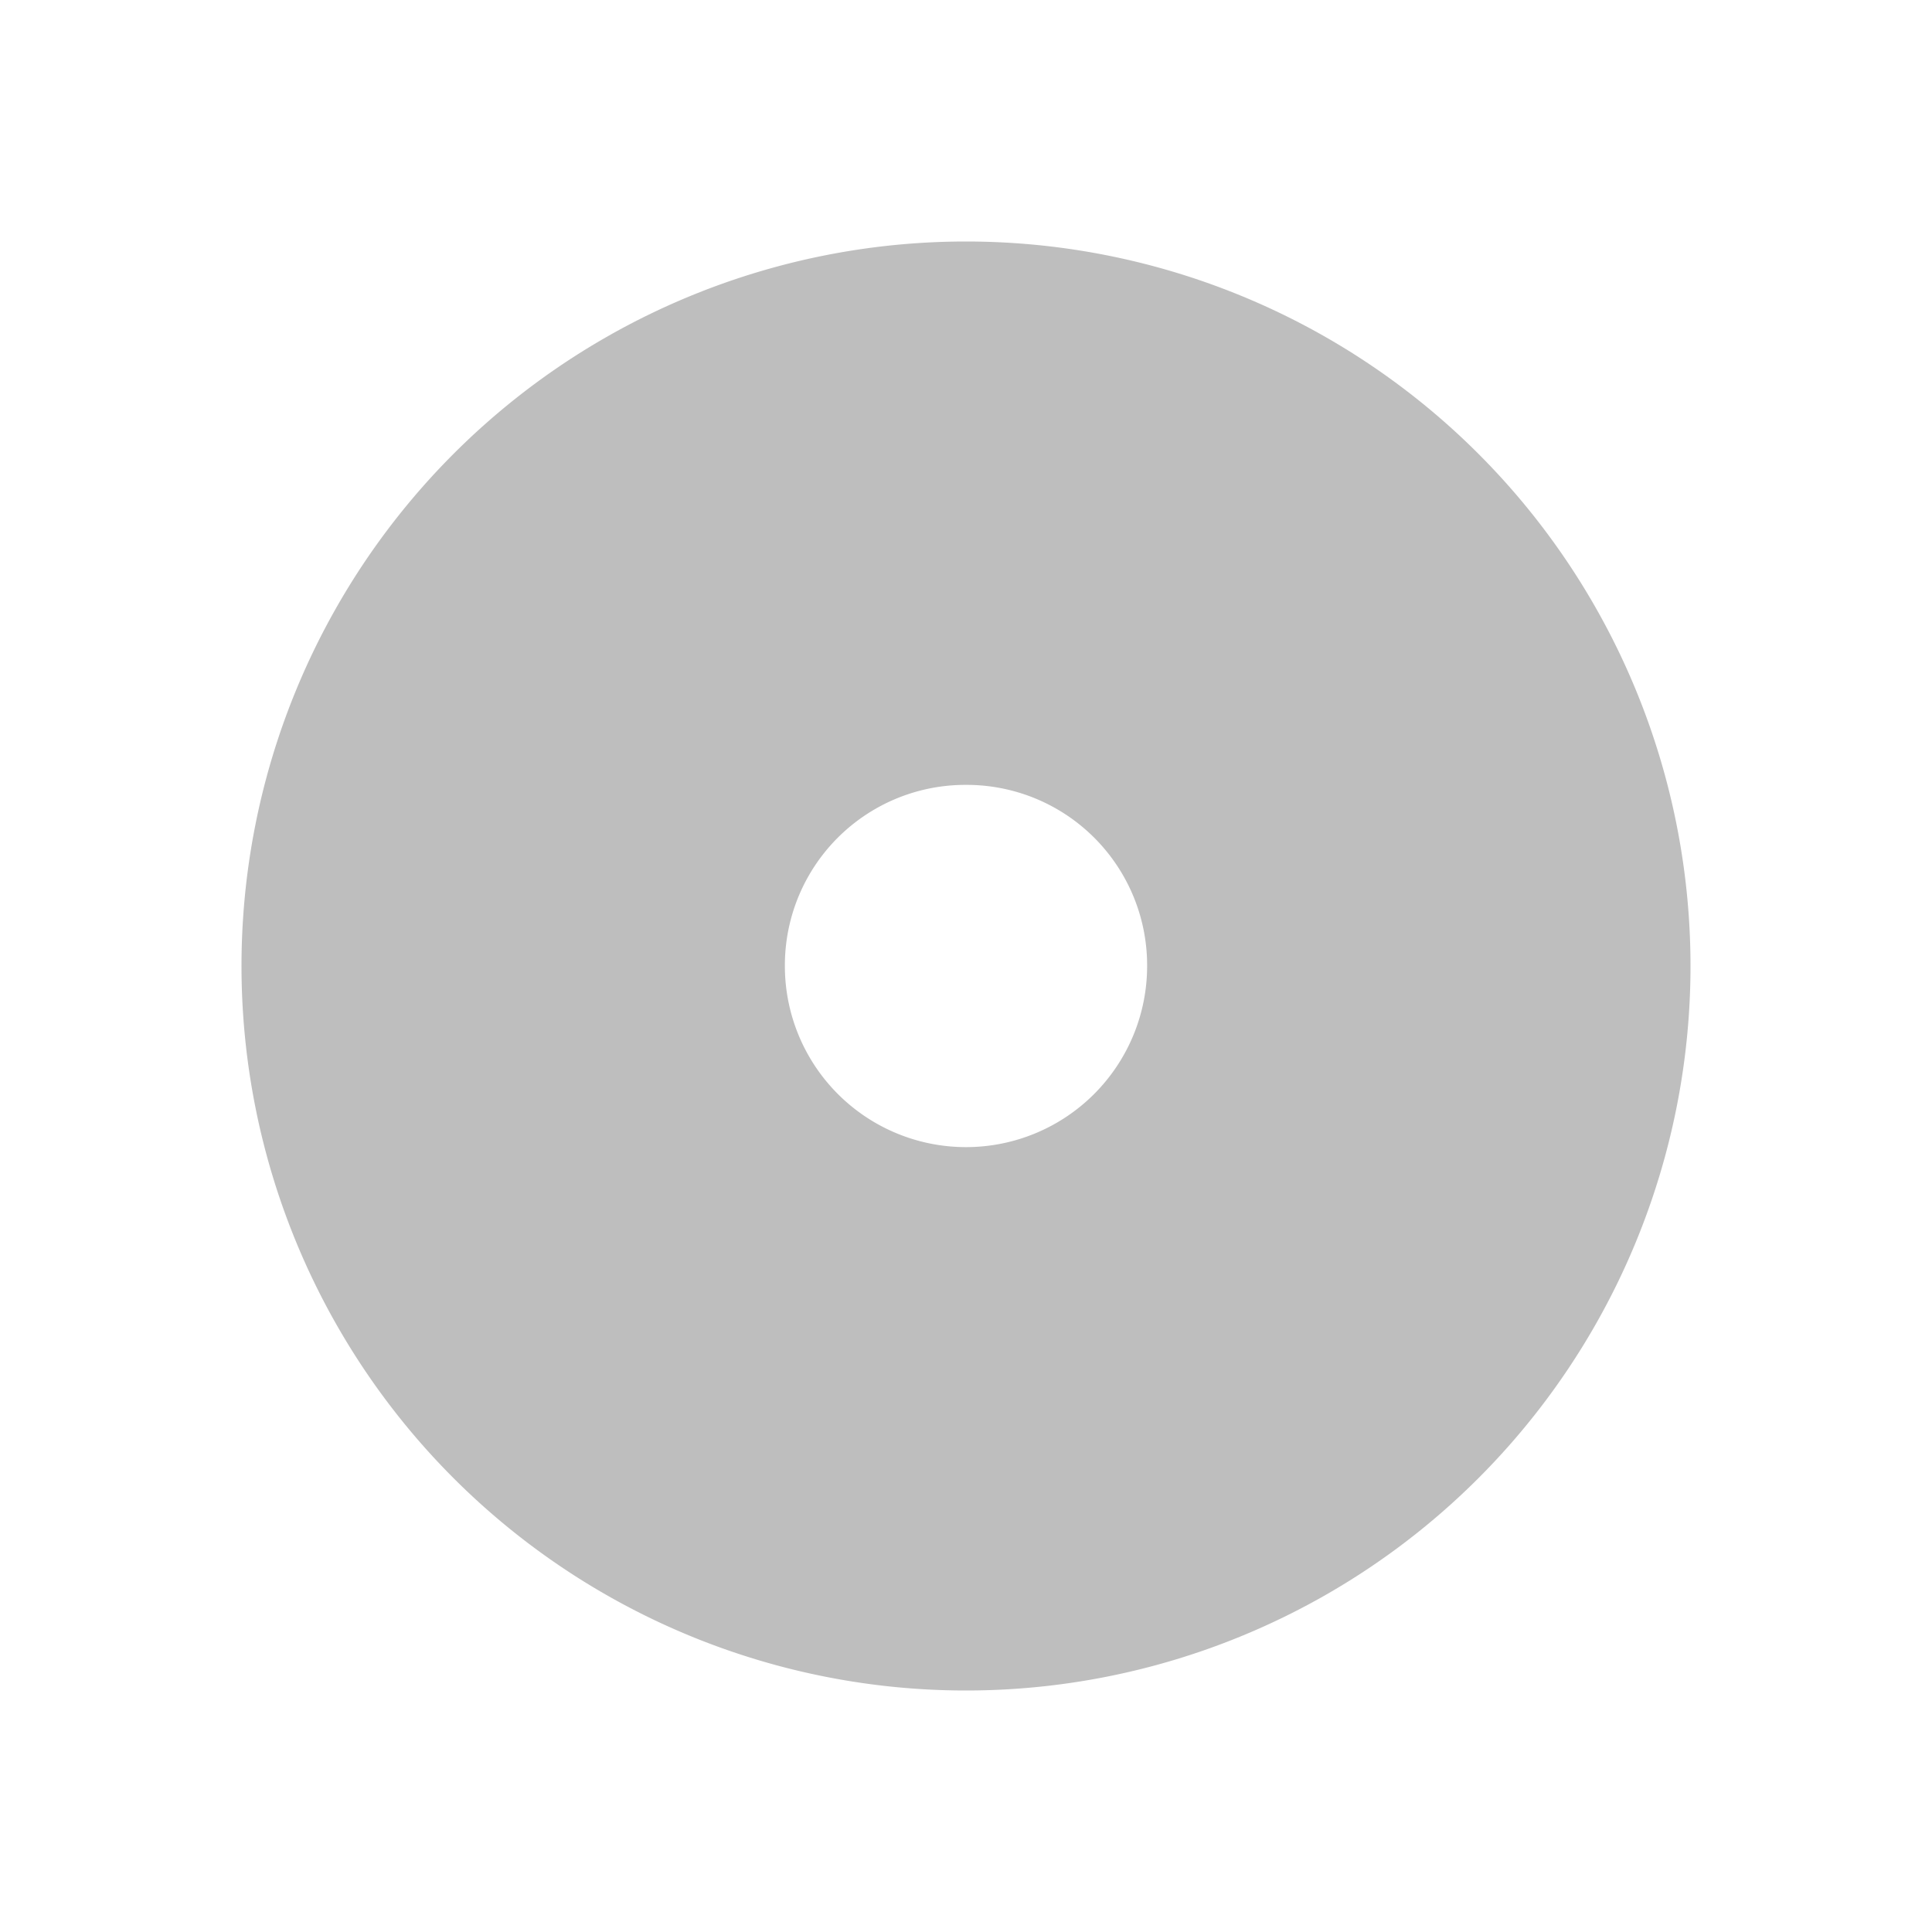 <svg xmlns="http://www.w3.org/2000/svg" viewBox="0 0 24 24">
  <path fill="#bebebe" d="M12 14.25A2.25 2.25 0 0 1 9.75 12 2.242 2.242 0 0 1 12 9.75 2.242 2.242 0 0 1 14.25 12 2.25 2.25 0 0 1 12 14.25M12 3a9 9 0 0 0-9 9 9 9 0 0 0 9 9 9 9 0 0 0 9-9 9 9 0 0 0-9-9z"/>
</svg>
